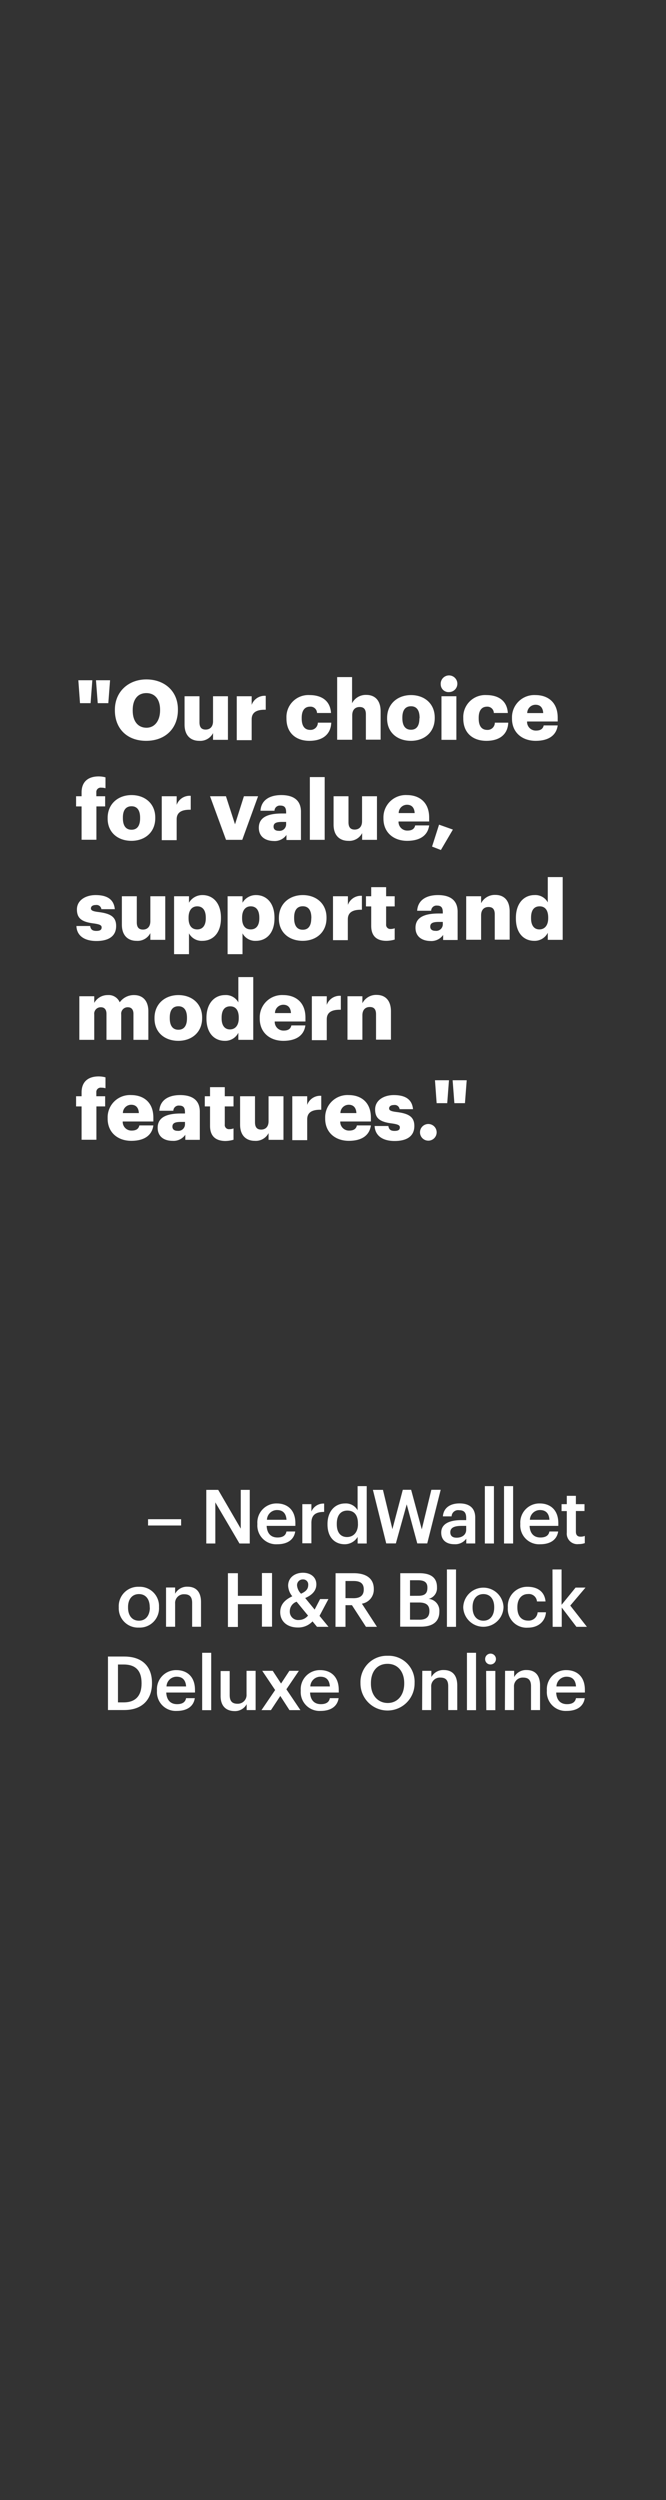 <svg xmlns="http://www.w3.org/2000/svg" viewBox="0 0 160 600"><rect x="0" y="0" width="160" height="600" fill="#333333" stroke="none"/><title>135</title><g id="Layer_2" data-name="Layer 2"><g id="Rect"><rect width="160" height="600" fill="none"/></g><g id="_135" data-name="135"><g id="_Our_choice_for_value_support_and_modern_features._" data-name="&quot;Our choice for value, support and modern  features.&quot;"><path d="M18.82,163.26h3.36l-.42,5.5H19.22Zm4.24,0h3.38l-.42,5.5H23.48Z" fill="#fff"/><path d="M27.6,170.5v-.16c0-4.36,3.28-7.28,7.56-7.28s7.58,2.74,7.58,7.18v.16c0,4.4-3,7.4-7.64,7.4S27.6,174.8,27.6,170.5Zm10.86,0v-.16c0-2.54-1.28-4-3.3-4s-3.28,1.46-3.28,4.06v.16c0,2.6,1.32,4.1,3.3,4.1S38.46,173,38.46,170.46Z" fill="#fff"/><path d="M44.34,173.92V167.1h3.58v6.24c0,1.18.46,1.76,1.48,1.76s1.78-.64,1.78-2v-6h3.58v10.46H51.18v-1.62a3.44,3.44,0,0,1-3.32,1.86C45.84,177.8,44.34,176.56,44.34,173.92Z" fill="#fff"/><path d="M56.88,167.1h3.58v2.08A3.3,3.3,0,0,1,63.84,167v3.34c-2.18-.06-3.38.62-3.38,2.3v5H56.88Z" fill="#fff"/><path d="M68.82,172.46v-.16a5.26,5.26,0,0,1,5.58-5.48c2.56,0,4.92,1.12,5.12,4.3H76.16a1.55,1.55,0,0,0-1.68-1.52c-1.26,0-2,.9-2,2.66v.16c0,1.82.7,2.76,2.06,2.76a1.74,1.74,0,0,0,1.82-1.74h3.22c-.1,2.64-1.88,4.36-5.26,4.36C71.2,177.8,68.82,176,68.82,172.46Z" fill="#fff"/><path d="M81,162.5h3.58v6.28a3.69,3.69,0,0,1,3.44-2c2,0,3.42,1.26,3.42,3.94v6.8H87.9v-6.08c0-1.18-.46-1.76-1.5-1.76s-1.78.64-1.78,2v5.86H81Z" fill="#fff"/><path d="M93,172.46v-.16c0-3.36,2.5-5.48,5.74-5.48s5.7,2.06,5.7,5.38v.16c0,3.4-2.5,5.44-5.72,5.44S93,175.84,93,172.46Zm7.8-.06v-.16c0-1.76-.7-2.74-2.06-2.74s-2.08.94-2.08,2.7v.16c0,1.8.7,2.78,2.08,2.78S100.76,174.14,100.76,172.4Z" fill="#fff"/><path d="M105.88,164.26a2,2,0,1,1,2,1.84A1.87,1.87,0,0,1,105.88,164.26Zm.18,2.84h3.58v10.46h-3.58Z" fill="#fff"/><path d="M111.3,172.46v-.16a5.26,5.26,0,0,1,5.58-5.48c2.56,0,4.92,1.12,5.12,4.3h-3.36A1.55,1.55,0,0,0,117,169.6c-1.26,0-2,.9-2,2.66v.16c0,1.82.7,2.76,2.06,2.76a1.74,1.74,0,0,0,1.82-1.74h3.22c-.1,2.64-1.88,4.36-5.26,4.36C113.68,177.8,111.3,176,111.3,172.46Z" fill="#fff"/><path d="M123,172.46v-.16a5.35,5.35,0,0,1,5.66-5.48c2.86,0,5.32,1.64,5.32,5.4v.94h-7.36a2.09,2.09,0,0,0,2.18,2.18c1.18,0,1.68-.54,1.82-1.24h3.36c-.32,2.36-2.14,3.7-5.3,3.7S123,175.88,123,172.46Zm7.5-1.32c-.06-1.26-.68-2-1.84-2a2,2,0,0,0-2,2Z" fill="#fff"/><path d="M19.6,193.54H18.28V191.1H19.6v-.92c0-2.6,1.62-3.84,4.1-3.84a6.38,6.38,0,0,1,1.64.22v2.62a3.29,3.29,0,0,0-1-.14,1.05,1.05,0,0,0-1.2,1.14v.92h2.12v2.44H23.16v8H19.6Z" fill="#fff"/><path d="M25.86,196.46v-.16c0-3.36,2.5-5.48,5.74-5.48s5.7,2.06,5.7,5.38v.16c0,3.4-2.5,5.44-5.72,5.44S25.86,199.84,25.86,196.46Zm7.8-.06v-.16c0-1.76-.7-2.74-2.06-2.74s-2.08.94-2.08,2.7v.16c0,1.8.7,2.78,2.08,2.78S33.66,198.14,33.66,196.4Z" fill="#fff"/><path d="M38.86,191.1h3.58v2.08A3.3,3.3,0,0,1,45.82,191v3.34c-2.18-.06-3.38.62-3.38,2.3v5H38.86Z" fill="#fff"/><path d="M50.46,191.1h3.82l2.18,6.74,2.14-6.74H62L58.2,201.56H54.3Z" fill="#fff"/><path d="M62.18,198.66c0-2.46,2.08-3.42,5.56-3.42h1V195c0-1-.24-1.66-1.38-1.66a1.28,1.28,0,0,0-1.42,1.24H62.58c.16-2.52,2.14-3.76,5-3.76s4.72,1.18,4.72,4v6.78H68.82v-1.22a3.44,3.44,0,0,1-3.1,1.46C63.84,201.8,62.18,200.88,62.18,198.66Zm6.56-.76v-.64H67.8c-1.44,0-2.08.28-2.08,1.14,0,.6.4,1,1.24,1A1.58,1.58,0,0,0,68.74,197.9Z" fill="#fff"/><path d="M74.44,186.5H78v15.06H74.44Z" fill="#fff"/><path d="M80.14,197.92V191.1h3.58v6.24c0,1.18.46,1.76,1.48,1.76s1.78-.64,1.78-2v-6h3.58v10.46H87v-1.62a3.44,3.44,0,0,1-3.32,1.86C81.64,201.8,80.14,200.56,80.14,197.92Z" fill="#fff"/><path d="M92.12,196.46v-.16a5.35,5.35,0,0,1,5.66-5.48c2.86,0,5.32,1.64,5.32,5.4v.94H95.74a2.09,2.09,0,0,0,2.18,2.18c1.18,0,1.68-.54,1.82-1.24h3.36c-.32,2.36-2.14,3.7-5.3,3.7S92.12,199.88,92.12,196.46Zm7.5-1.32c-.06-1.26-.68-2-1.84-2a2,2,0,0,0-2,2Z" fill="#fff"/><path d="M103.8,203.18l1.68-5.26,3.32,1.18-2.88,4.9Z" fill="#fff"/><path d="M18.36,222.24h3.3c.12.76.46,1.18,1.48,1.18s1.28-.34,1.28-.86-.5-.74-1.94-.94c-2.8-.36-4-1.18-4-3.36s2.06-3.44,4.48-3.44c2.58,0,4.38.88,4.62,3.38H24.36a1.17,1.17,0,0,0-1.34-1c-.78,0-1.18.34-1.18.82s.48.7,1.76.86c2.9.36,4.3,1.12,4.3,3.36,0,2.48-1.84,3.6-4.74,3.6S18.44,224.56,18.36,222.24Z" fill="#fff"/><path d="M29.28,221.92V215.1h3.58v6.24c0,1.18.46,1.76,1.48,1.76s1.78-.64,1.78-2v-6H39.7v10.46H36.12v-1.62a3.44,3.44,0,0,1-3.32,1.86C30.78,225.8,29.28,224.56,29.28,221.92Z" fill="#fff"/><path d="M41.82,215.1H45.4v1.56a3.69,3.69,0,0,1,3.26-1.84c2.44,0,4.42,1.84,4.42,5.42v.16c0,3.6-2,5.4-4.44,5.4A3.45,3.45,0,0,1,45.4,224v5H41.82Zm7.62,5.3v-.16c0-1.84-.8-2.72-2.06-2.72s-2.08.94-2.08,2.7v.16c0,1.78.78,2.68,2.08,2.68S49.44,222.12,49.44,220.4Z" fill="#fff"/><path d="M54.68,215.1h3.58v1.56a3.69,3.69,0,0,1,3.26-1.84c2.44,0,4.42,1.84,4.42,5.42v.16c0,3.6-2,5.4-4.44,5.4A3.45,3.45,0,0,1,58.26,224v5H54.68Zm7.62,5.3v-.16c0-1.84-.8-2.72-2.06-2.72s-2.08.94-2.08,2.7v.16c0,1.78.78,2.68,2.08,2.68S62.3,222.12,62.3,220.4Z" fill="#fff"/><path d="M67,220.46v-.16c0-3.36,2.5-5.48,5.74-5.48s5.7,2.06,5.7,5.38v.16c0,3.4-2.5,5.44-5.72,5.44S67,223.84,67,220.46Zm7.8-.06v-.16c0-1.76-.7-2.74-2.06-2.74s-2.08.94-2.08,2.7v.16c0,1.8.7,2.78,2.08,2.78S74.78,222.14,74.78,220.4Z" fill="#fff"/><path d="M80,215.1h3.58v2.08A3.3,3.3,0,0,1,86.94,215v3.34c-2.18-.06-3.38.62-3.38,2.3v5H80Z" fill="#fff"/><path d="M89.18,222.2v-4.66H87.92V215.1h1.26v-2.18h3.58v2.18h2.06v2.44H92.76v4.32a1,1,0,0,0,1.06,1.1,2.73,2.73,0,0,0,1-.18v2.72a7.51,7.51,0,0,1-2,.3C90.5,225.8,89.18,224.66,89.18,222.2Z" fill="#fff"/><path d="M99.82,222.66c0-2.46,2.08-3.42,5.56-3.42h1V219c0-1-.24-1.66-1.38-1.66a1.28,1.28,0,0,0-1.42,1.24h-3.36c.16-2.52,2.14-3.76,5-3.76s4.72,1.18,4.72,4v6.78h-3.48v-1.22a3.44,3.44,0,0,1-3.1,1.46C101.48,225.8,99.82,224.88,99.82,222.66Zm6.56-.76v-.64h-.94c-1.44,0-2.08.28-2.08,1.14,0,.6.4,1,1.24,1A1.58,1.58,0,0,0,106.38,221.9Z" fill="#fff"/><path d="M112,215.1h3.58v1.68a3.69,3.69,0,0,1,3.44-2c2,0,3.42,1.26,3.42,3.94v6.8h-3.58v-6.08c0-1.18-.46-1.76-1.5-1.76s-1.78.64-1.78,2v5.86H112Z" fill="#fff"/><path d="M123.94,220.44v-.16c0-3.56,2-5.46,4.44-5.46a3.39,3.39,0,0,1,3.22,1.76V210.5h3.58v15.06H131.6v-1.7a3.52,3.52,0,0,1-3.26,1.94C125.92,225.8,123.94,224.06,123.94,220.44Zm7.76-.06v-.16c0-1.76-.74-2.7-2.06-2.7s-2.06.9-2.06,2.72v.16c0,1.76.78,2.66,2,2.66S131.7,222.16,131.7,220.38Z" fill="#fff"/><path d="M19.06,239.1h3.58v1.6a3.66,3.66,0,0,1,3.28-1.88,2.85,2.85,0,0,1,2.84,1.74,4.15,4.15,0,0,1,3.46-1.74c2,0,3.42,1.28,3.42,3.9v6.84H32.06v-6.24c0-1.06-.52-1.58-1.34-1.58a1.55,1.55,0,0,0-1.6,1.76v6.06H25.58v-6.24c0-1.06-.52-1.58-1.34-1.58a1.55,1.55,0,0,0-1.6,1.76v6.06H19.06Z" fill="#fff"/><path d="M37.12,244.46v-.16c0-3.36,2.5-5.48,5.74-5.48s5.7,2.06,5.7,5.38v.16c0,3.4-2.5,5.44-5.72,5.44S37.12,247.84,37.12,244.46Zm7.8-.06v-.16c0-1.76-.7-2.74-2.06-2.74s-2.08.94-2.08,2.7v.16c0,1.8.7,2.78,2.08,2.78S44.92,246.14,44.92,244.4Z" fill="#fff"/><path d="M49.6,244.44v-.16c0-3.56,2-5.46,4.44-5.46a3.39,3.39,0,0,1,3.22,1.76V234.5h3.58v15.06H57.26v-1.7A3.52,3.52,0,0,1,54,249.8C51.58,249.8,49.6,248.06,49.6,244.44Zm7.76-.06v-.16c0-1.76-.74-2.7-2.06-2.7s-2.06.9-2.06,2.72v.16c0,1.76.78,2.66,2,2.66S57.36,246.16,57.36,244.38Z" fill="#fff"/><path d="M62.4,244.46v-.16a5.35,5.35,0,0,1,5.66-5.48c2.86,0,5.32,1.64,5.32,5.4v.94H66a2.09,2.09,0,0,0,2.18,2.18c1.18,0,1.68-.54,1.82-1.24h3.36c-.32,2.36-2.14,3.7-5.3,3.7S62.4,247.88,62.4,244.46Zm7.5-1.32c-.06-1.26-.68-2-1.84-2a2,2,0,0,0-2,2Z" fill="#fff"/><path d="M74.92,239.1H78.5v2.08A3.3,3.3,0,0,1,81.88,239v3.34c-2.18-.06-3.38.62-3.38,2.3v5H74.92Z" fill="#fff"/><path d="M83.48,239.1h3.58v1.68a3.69,3.69,0,0,1,3.44-2c2,0,3.42,1.26,3.42,3.94v6.8H90.34v-6.08c0-1.18-.46-1.76-1.5-1.76s-1.78.64-1.78,2v5.86H83.48Z" fill="#fff"/><path d="M19.6,265.54H18.28V263.1H19.6v-.92c0-2.6,1.62-3.84,4.1-3.84a6.38,6.38,0,0,1,1.64.22v2.62a3.29,3.29,0,0,0-1-.14,1.05,1.05,0,0,0-1.2,1.14v.92h2.12v2.44H23.16v8H19.6Z" fill="#fff"/><path d="M25.86,268.46v-.16a5.35,5.35,0,0,1,5.66-5.48c2.86,0,5.32,1.64,5.32,5.4v.94H29.48a2.09,2.09,0,0,0,2.18,2.18c1.18,0,1.68-.54,1.82-1.24h3.36c-.32,2.36-2.14,3.7-5.3,3.7S25.86,271.88,25.86,268.46Zm7.5-1.32c-.06-1.26-.68-2-1.84-2a2,2,0,0,0-2,2Z" fill="#fff"/><path d="M37.88,270.66c0-2.46,2.08-3.42,5.56-3.42h1V267c0-1-.24-1.66-1.38-1.66a1.28,1.28,0,0,0-1.42,1.24H38.28c.16-2.52,2.14-3.76,5-3.76S48,264,48,266.78v6.78H44.52v-1.22a3.44,3.44,0,0,1-3.1,1.46C39.54,273.8,37.88,272.88,37.88,270.66Zm6.56-.76v-.64H43.5c-1.44,0-2.08.28-2.08,1.14,0,.6.4,1,1.24,1A1.58,1.58,0,0,0,44.44,269.9Z" fill="#fff"/><path d="M50.46,270.2v-4.66H49.2V263.1h1.26v-2.18H54v2.18H56.1v2.44H54v4.32A1,1,0,0,0,55.1,271a2.73,2.73,0,0,0,1-.18v2.72a7.51,7.51,0,0,1-2,.3C51.78,273.8,50.46,272.66,50.46,270.2Z" fill="#fff"/><path d="M57.68,269.92V263.1h3.58v6.24c0,1.18.46,1.76,1.48,1.76s1.78-.64,1.78-2v-6H68.1v10.46H64.52v-1.62a3.44,3.44,0,0,1-3.32,1.86C59.18,273.8,57.68,272.56,57.68,269.92Z" fill="#fff"/><path d="M70.22,263.1H73.8v2.08A3.3,3.3,0,0,1,77.18,263v3.34c-2.18-.06-3.38.62-3.38,2.3v5H70.22Z" fill="#fff"/><path d="M78.12,268.46v-.16a5.35,5.35,0,0,1,5.66-5.48c2.86,0,5.32,1.64,5.32,5.4v.94H81.74a2.09,2.09,0,0,0,2.18,2.18c1.18,0,1.68-.54,1.82-1.24H89.1c-.32,2.36-2.14,3.7-5.3,3.7S78.12,271.88,78.12,268.46Zm7.5-1.32c-.06-1.26-.68-2-1.84-2a2,2,0,0,0-2,2Z" fill="#fff"/><path d="M90,270.24h3.3c.12.76.46,1.18,1.48,1.18s1.28-.34,1.28-.86-.5-.74-1.94-.94c-2.8-.36-4-1.18-4-3.36s2.06-3.44,4.48-3.44c2.58,0,4.38.88,4.62,3.38H96a1.17,1.17,0,0,0-1.34-1c-.78,0-1.18.34-1.18.82s.48.7,1.76.86c2.9.36,4.3,1.12,4.3,3.36,0,2.48-1.84,3.6-4.74,3.6S90.12,272.56,90,270.24Z" fill="#fff"/><path d="M100.9,271.76a2,2,0,0,1,2-2,2,2,0,1,1,0,4A2,2,0,0,1,100.9,271.76Z" fill="#fff"/><path d="M104.5,259.26h3.36l-.42,5.5H104.9Zm4.24,0h3.38l-.42,5.5h-2.54Z" fill="#fff"/></g><g id="_NerdWallet_on_H_R_Block_Deluxe_Online" data-name="– NerdWallet  on H&amp;R Block  Deluxe Online"><path d="M35.57,364.61h7.94v1.51H35.57Z" fill="#fff"/><path d="M49.56,357.57h2.86l5.42,9.31v-9.31H60v12.87H57.53l-5.8-9.87v9.87H49.56Z" fill="#fff"/><path d="M61.83,365.83v-.14a4.58,4.58,0,0,1,4.68-4.86c2.34,0,4.45,1.38,4.45,4.75v.63h-6.9c.08,1.78,1,2.79,2.6,2.79,1.31,0,2-.52,2.16-1.44h2.1c-.3,2-1.9,3.06-4.32,3.06A4.51,4.51,0,0,1,61.83,365.83Zm7-1.08c-.11-1.62-.94-2.34-2.29-2.34a2.42,2.42,0,0,0-2.41,2.34Z" fill="#fff"/><path d="M72.63,361h2.18v1.77a3.14,3.14,0,0,1,3.06-1.91v2c-1.91,0-3.06.63-3.06,2.63v4.9H72.63Z" fill="#fff"/><path d="M78.68,365.88v-.14c0-3,1.78-4.91,4.23-4.91a3.23,3.23,0,0,1,3,1.63v-5.79H88.1v13.77H85.92v-1.58a3.63,3.63,0,0,1-3.1,1.76C80.46,370.62,78.68,369,78.68,365.88Zm7.31-.1v-.15c0-2.07-.95-3.09-2.54-3.09s-2.54,1.11-2.54,3.15v.14c0,2.07,1,3.06,2.45,3.06S86,367.88,86,365.78Z" fill="#fff"/><path d="M89.59,357.57H92L94.27,367l2.5-9.45h2l2.56,9.5,2.3-9.5h2.24l-3.23,12.87h-2.39l-2.54-9.38-2.61,9.38H92.79Z" fill="#fff"/><path d="M106,367.83c0-2.2,2.13-3,4.83-3H112v-.49c0-1.26-.44-1.89-1.71-1.89a1.56,1.56,0,0,0-1.8,1.48H106.4c.18-2.2,1.93-3.11,4-3.11s3.77.86,3.77,3.43v6.18h-2.15v-1.15a3.27,3.27,0,0,1-2.88,1.33C107.44,370.62,106,369.79,106,367.83Zm6-.69v-.93H110.9c-1.66,0-2.72.38-2.72,1.53,0,.79.43,1.31,1.51,1.31C111,369.05,112,368.35,112,367.14Z" fill="#fff"/><path d="M116.48,356.67h2.18v13.77h-2.18Z" fill="#fff"/><path d="M121.09,356.67h2.18v13.77h-2.18Z" fill="#fff"/><path d="M125,365.83v-.14a4.58,4.58,0,0,1,4.68-4.86c2.34,0,4.45,1.38,4.45,4.75v.63h-6.9c.08,1.78,1,2.79,2.6,2.79,1.31,0,2-.52,2.16-1.44h2.1c-.3,2-1.9,3.06-4.32,3.06A4.51,4.51,0,0,1,125,365.83Zm7-1.08c-.11-1.62-.94-2.34-2.29-2.34a2.42,2.42,0,0,0-2.41,2.34Z" fill="#fff"/><path d="M136.17,367.81v-5.15h-1.26V361h1.26V359h2.18V361h2.07v1.64h-2.07v4.95c0,.83.4,1.21,1.08,1.21a2.58,2.58,0,0,0,1.06-.18v1.73a4.33,4.33,0,0,1-1.47.23A2.53,2.53,0,0,1,136.17,367.81Z" fill="#fff"/><path d="M28.53,385.83v-.14a4.65,4.65,0,0,1,4.85-4.86,4.62,4.62,0,0,1,4.82,4.8v.15a4.63,4.63,0,0,1-4.84,4.84A4.62,4.62,0,0,1,28.53,385.83Zm7.44,0v-.12c0-1.95-1-3.13-2.59-3.13s-2.62,1.17-2.62,3.11v.14c0,1.93,1,3.14,2.62,3.14S36,387.72,36,385.79Z" fill="#fff"/><path d="M39.89,381h2.18v1.5a3.23,3.23,0,0,1,3-1.69c1.89,0,3.22,1.09,3.22,3.69v5.92H46.16v-5.73c0-1.42-.58-2.07-1.88-2.07a2.09,2.09,0,0,0-2.21,2.25v5.55H39.89Z" fill="#fff"/><path d="M54.76,377.57h2.39V383h5.78v-5.47h2.42v12.87H62.93V385H57.15v5.47H54.76Z" fill="#fff"/><path d="M76.76,387.81l2.16,2.63H76.16l-1.08-1.31a4.67,4.67,0,0,1-3.53,1.47c-2.5,0-4.23-1.42-4.23-3.67,0-1.89,1.17-3,2.9-3.82a4.31,4.31,0,0,1-1-2.54c0-2,1.68-3.11,3.55-3.11S76,378.52,76,380.25c0,1.49-1,2.56-2.68,3.28l2.27,2.77,1.31-2.52h2ZM74,387.74l-2.74-3.33a2.42,2.42,0,0,0-1.64,2.28,2,2,0,0,0,2.21,2.11A2.8,2.8,0,0,0,74,387.74Zm-1.66-5.26c1.21-.56,1.71-1.13,1.71-2.14a1.21,1.21,0,0,0-1.26-1.28,1.37,1.37,0,0,0-1.42,1.53A3.17,3.17,0,0,0,72.31,382.48Z" fill="#fff"/><path d="M80.62,377.57H85c2.82,0,4.8,1.15,4.8,3.78v.07a3.4,3.4,0,0,1-2.86,3.46l3.62,5.56H87.92l-3.37-5.2H83v5.2h-2.4Zm4.33,6c1.6,0,2.44-.69,2.44-2.06v-.07c0-1.48-.91-2-2.44-2H83v4.11Z" fill="#fff"/><path d="M96.16,377.57h4.61c2.64,0,4.21,1,4.21,3.35V381a2.63,2.63,0,0,1-2,2.73,2.83,2.83,0,0,1,2.57,3v.07c0,2.39-1.58,3.6-4.41,3.6h-5Zm4.32,5.42c1.58,0,2.2-.58,2.2-1.9V381c0-1.22-.71-1.74-2.24-1.74H98.5V383Zm.34,5.74c1.6,0,2.34-.72,2.34-2.05v-.08c0-1.33-.74-2-2.5-2H98.5v4.12Z" fill="#fff"/><path d="M107.37,376.67h2.18v13.77h-2.18Z" fill="#fff"/><path d="M111.29,385.83v-.14a4.84,4.84,0,0,1,9.67-.06v.15a4.84,4.84,0,0,1-9.67.05Zm7.44,0v-.12c0-1.95-1-3.13-2.59-3.13s-2.61,1.17-2.61,3.11v.14c0,1.93,1,3.14,2.61,3.14S118.73,387.72,118.73,385.79Z" fill="#fff"/><path d="M122,385.85v-.15a4.64,4.64,0,0,1,4.76-4.87c2.09,0,4.05.93,4.3,3.52H129a1.94,1.94,0,0,0-2.16-1.78c-1.49,0-2.55,1.15-2.55,3.1v.14c0,2.06,1,3.14,2.61,3.14a2.14,2.14,0,0,0,2.26-2h2c-.16,2.16-1.8,3.69-4.35,3.69A4.5,4.5,0,0,1,122,385.85Z" fill="#fff"/><path d="M132.73,376.67h2.18v8.49l3.37-4.14h2.38L137,385.34l4,5.1h-2.52l-3.53-4.63v4.63h-2.18Z" fill="#fff"/><path d="M25.94,397.57h3.91c4.48,0,6.66,2.55,6.66,6.3V404c0,3.75-2.18,6.41-6.7,6.41H25.94Zm3.8,11c2.88,0,4.27-1.66,4.27-4.5v-.15c0-2.77-1.26-4.44-4.29-4.44H28.34v9.09Z" fill="#fff"/><path d="M37.71,405.83v-.14a4.58,4.58,0,0,1,4.68-4.86c2.34,0,4.45,1.38,4.45,4.75v.63h-6.9c.08,1.78,1,2.79,2.6,2.79,1.31,0,2-.52,2.16-1.44h2.1c-.3,2-1.9,3.06-4.32,3.06A4.51,4.51,0,0,1,37.71,405.83Zm7-1.08c-.11-1.62-.94-2.34-2.29-2.34A2.42,2.42,0,0,0,40,404.75Z" fill="#fff"/><path d="M48.57,396.67h2.17v13.77H48.57Z" fill="#fff"/><path d="M53,407.05v-6h2.18v5.78c0,1.43.59,2.07,1.85,2.07a2.1,2.1,0,0,0,2.2-2.25V401h2.18v9.42H59.26V409a3.18,3.18,0,0,1-3,1.66C54.42,410.62,53,409.56,53,407.05Z" fill="#fff"/><path d="M66.1,405.61,63,401h2.52l2,3.05,2-3.05h2.28l-3,4.43,3.37,5H69.54l-2.2-3.4-2.25,3.4H62.82Z" fill="#fff"/><path d="M72.25,405.83v-.14a4.58,4.58,0,0,1,4.69-4.86c2.34,0,4.44,1.38,4.44,4.75v.63H74.49c.07,1.78,1,2.79,2.59,2.79,1.31,0,2-.52,2.16-1.44h2.11c-.31,2-1.91,3.06-4.32,3.06A4.52,4.52,0,0,1,72.25,405.83Zm7-1.08c-.11-1.62-.93-2.34-2.28-2.34a2.42,2.42,0,0,0-2.42,2.34Z" fill="#fff"/><path d="M86.6,404.08v-.14a6.32,6.32,0,0,1,6.52-6.55,6.22,6.22,0,0,1,6.48,6.5V404a6.5,6.5,0,1,1-13,.05Zm10.51,0v-.15c0-2.64-1.47-4.61-4-4.61s-4,1.86-4,4.63v.15c0,2.81,1.71,4.62,4.05,4.62S97.11,406.84,97.11,404.05Z" fill="#fff"/><path d="M101.45,401h2.18v1.5a3.23,3.23,0,0,1,3-1.69c1.89,0,3.22,1.09,3.22,3.69v5.92h-2.17v-5.73c0-1.42-.58-2.07-1.88-2.07a2.09,2.09,0,0,0-2.21,2.25v5.55h-2.18Z" fill="#fff"/><path d="M112.18,396.67h2.18v13.77h-2.18Z" fill="#fff"/><path d="M116.55,398.23a1.3,1.3,0,1,1,1.3,1.24A1.26,1.26,0,0,1,116.55,398.23Zm.24,2.79H119v9.42h-2.17Z" fill="#fff"/><path d="M121.34,401h2.18v1.5a3.23,3.23,0,0,1,3-1.69c1.89,0,3.22,1.09,3.22,3.69v5.92h-2.17v-5.73c0-1.42-.58-2.07-1.88-2.07a2.09,2.09,0,0,0-2.21,2.25v5.55h-2.18Z" fill="#fff"/><path d="M131.38,405.83v-.14a4.58,4.58,0,0,1,4.68-4.86c2.35,0,4.45,1.38,4.45,4.75v.63h-6.89c.07,1.78,1,2.79,2.59,2.79,1.31,0,2-.52,2.16-1.44h2.11c-.31,2-1.91,3.06-4.33,3.06A4.51,4.51,0,0,1,131.38,405.83Zm7-1.08c-.11-1.62-.93-2.34-2.29-2.34a2.42,2.42,0,0,0-2.41,2.34Z" fill="#fff"/></g></g></g></svg>